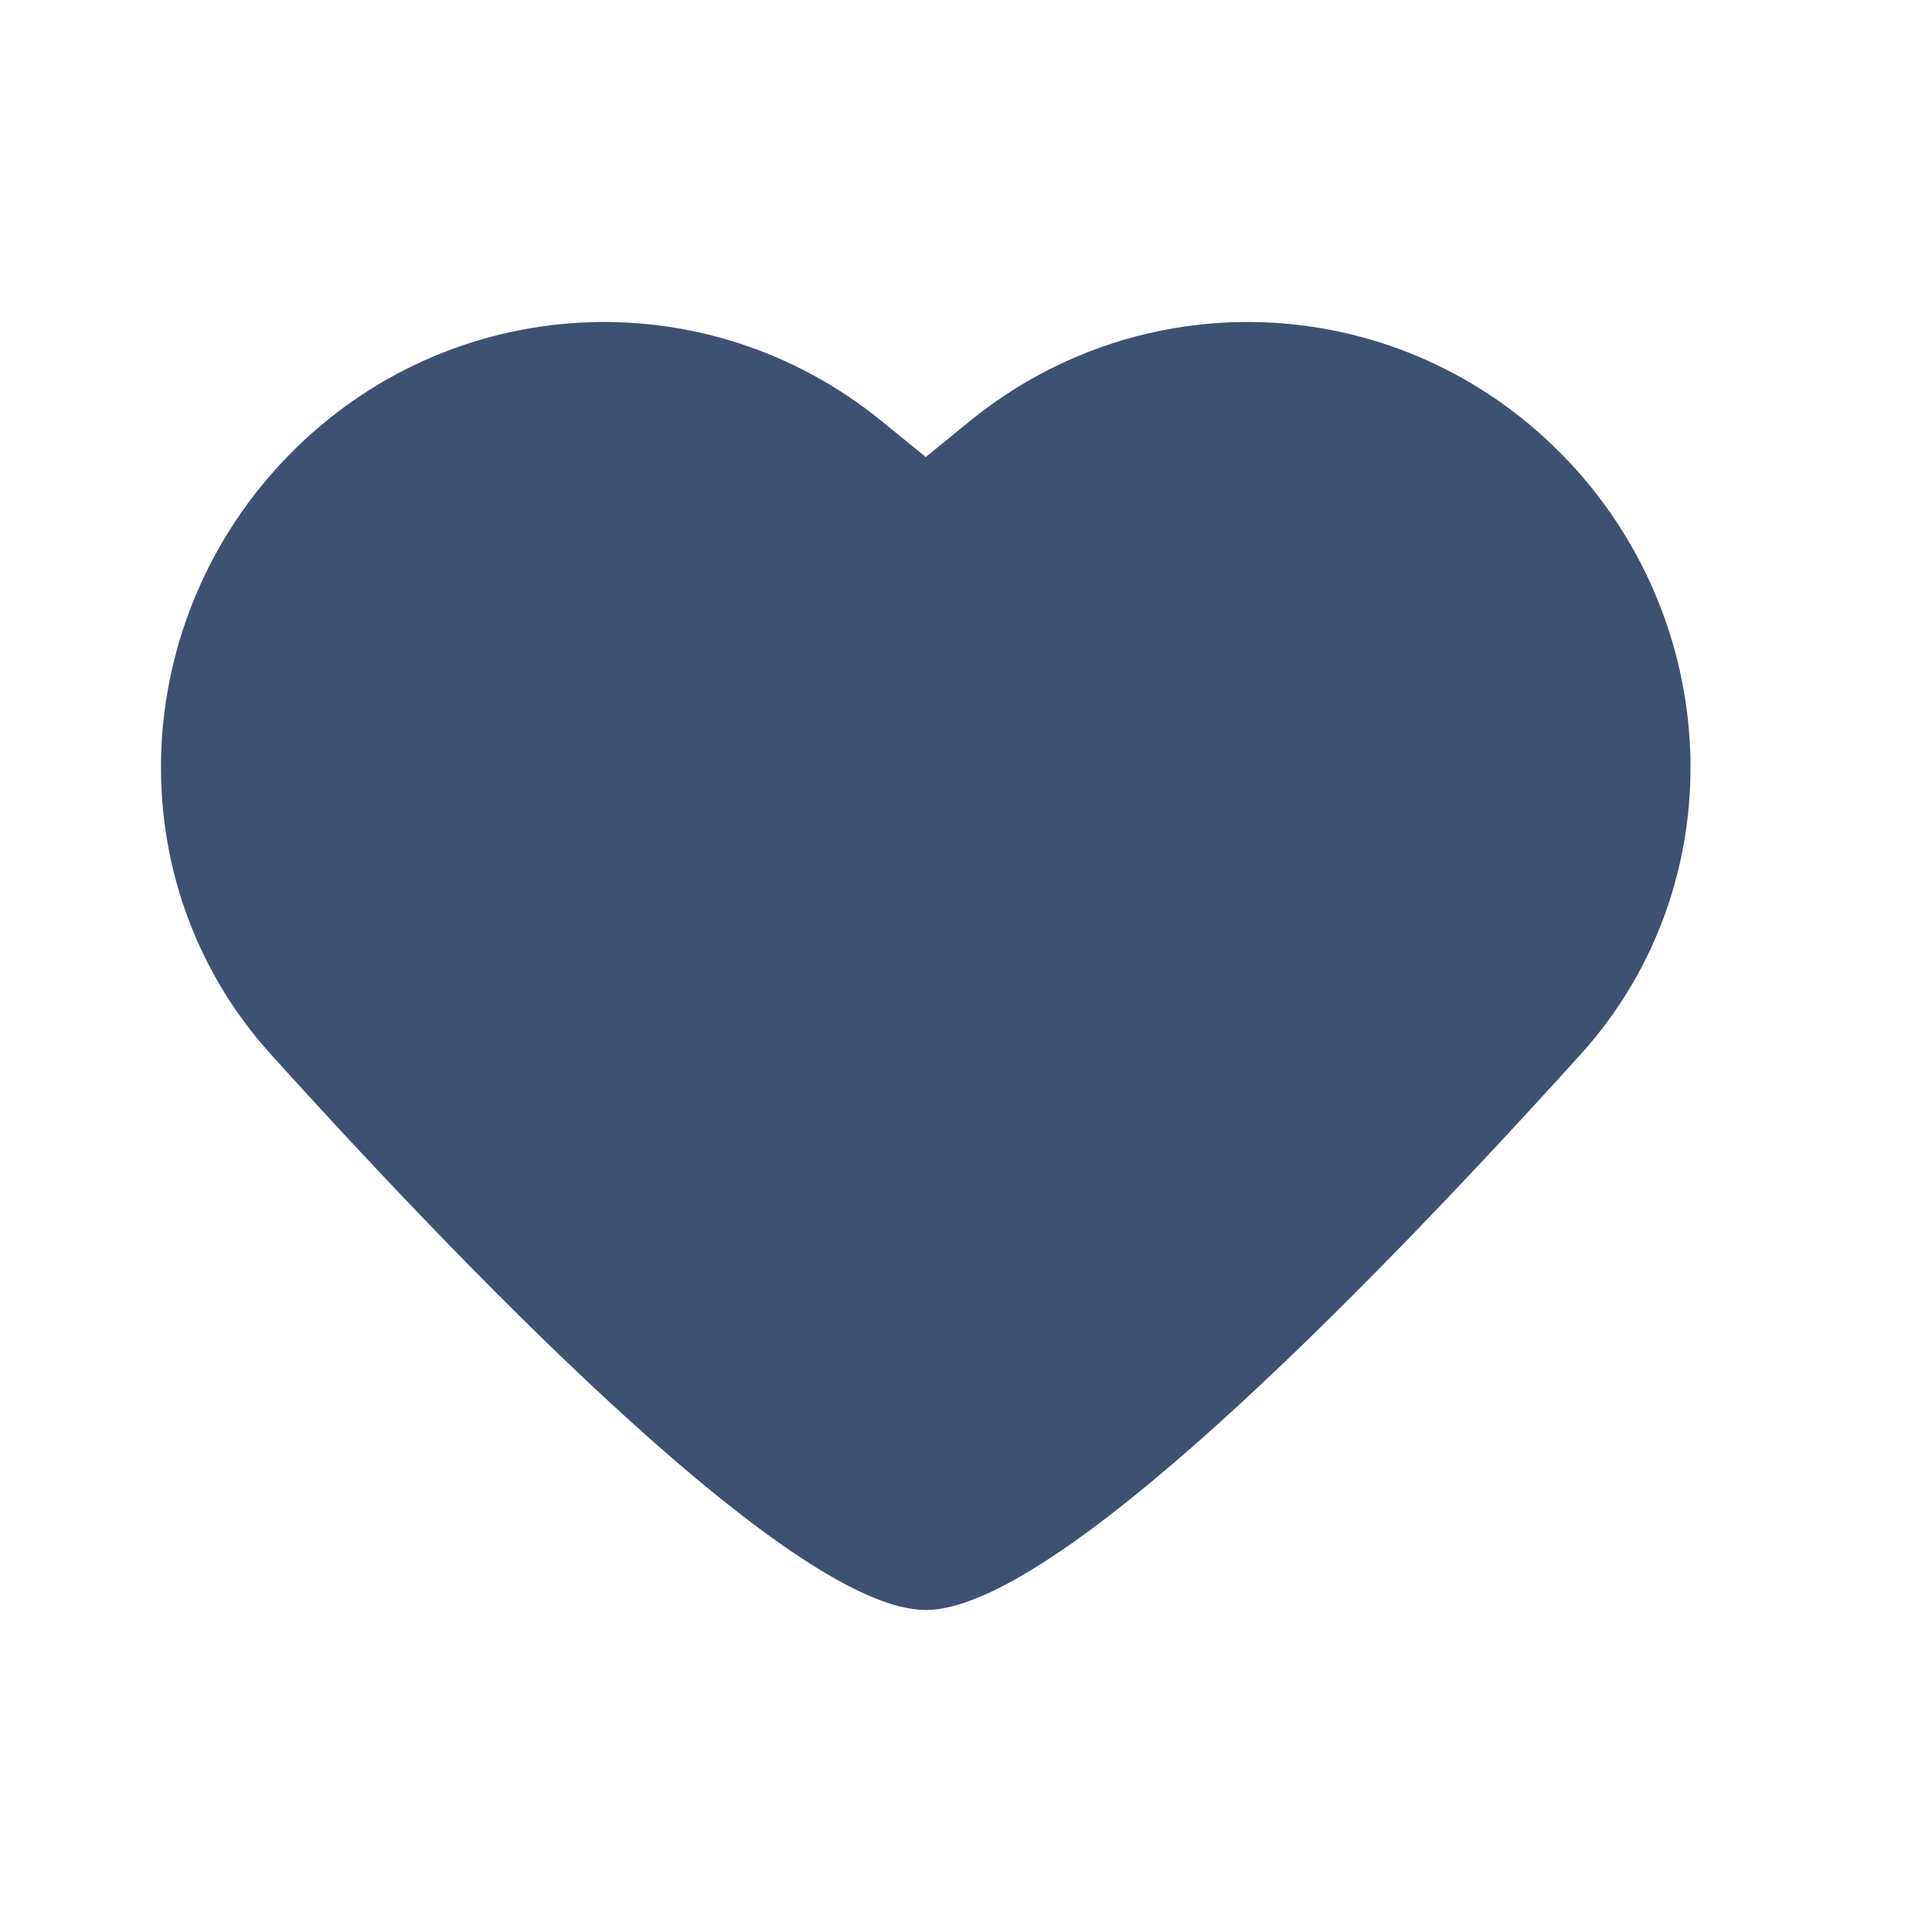 <svg width="24" height="24" viewBox="0 0 24 24" fill="none" xmlns="http://www.w3.org/2000/svg">
<path d="M12.053 5.227L11.5 5.677L10.947 5.227C8.753 3.445 5.589 3.622 3.601 5.641C1.584 7.689 1.436 10.964 3.365 13.098C6.153 16.181 9.923 20 11.5 20C13.077 20 16.847 16.181 19.635 13.098C21.564 10.964 21.416 7.689 19.398 5.641C17.411 3.622 14.248 3.445 12.053 5.227Z" fill="#3D5172"/>
</svg>
